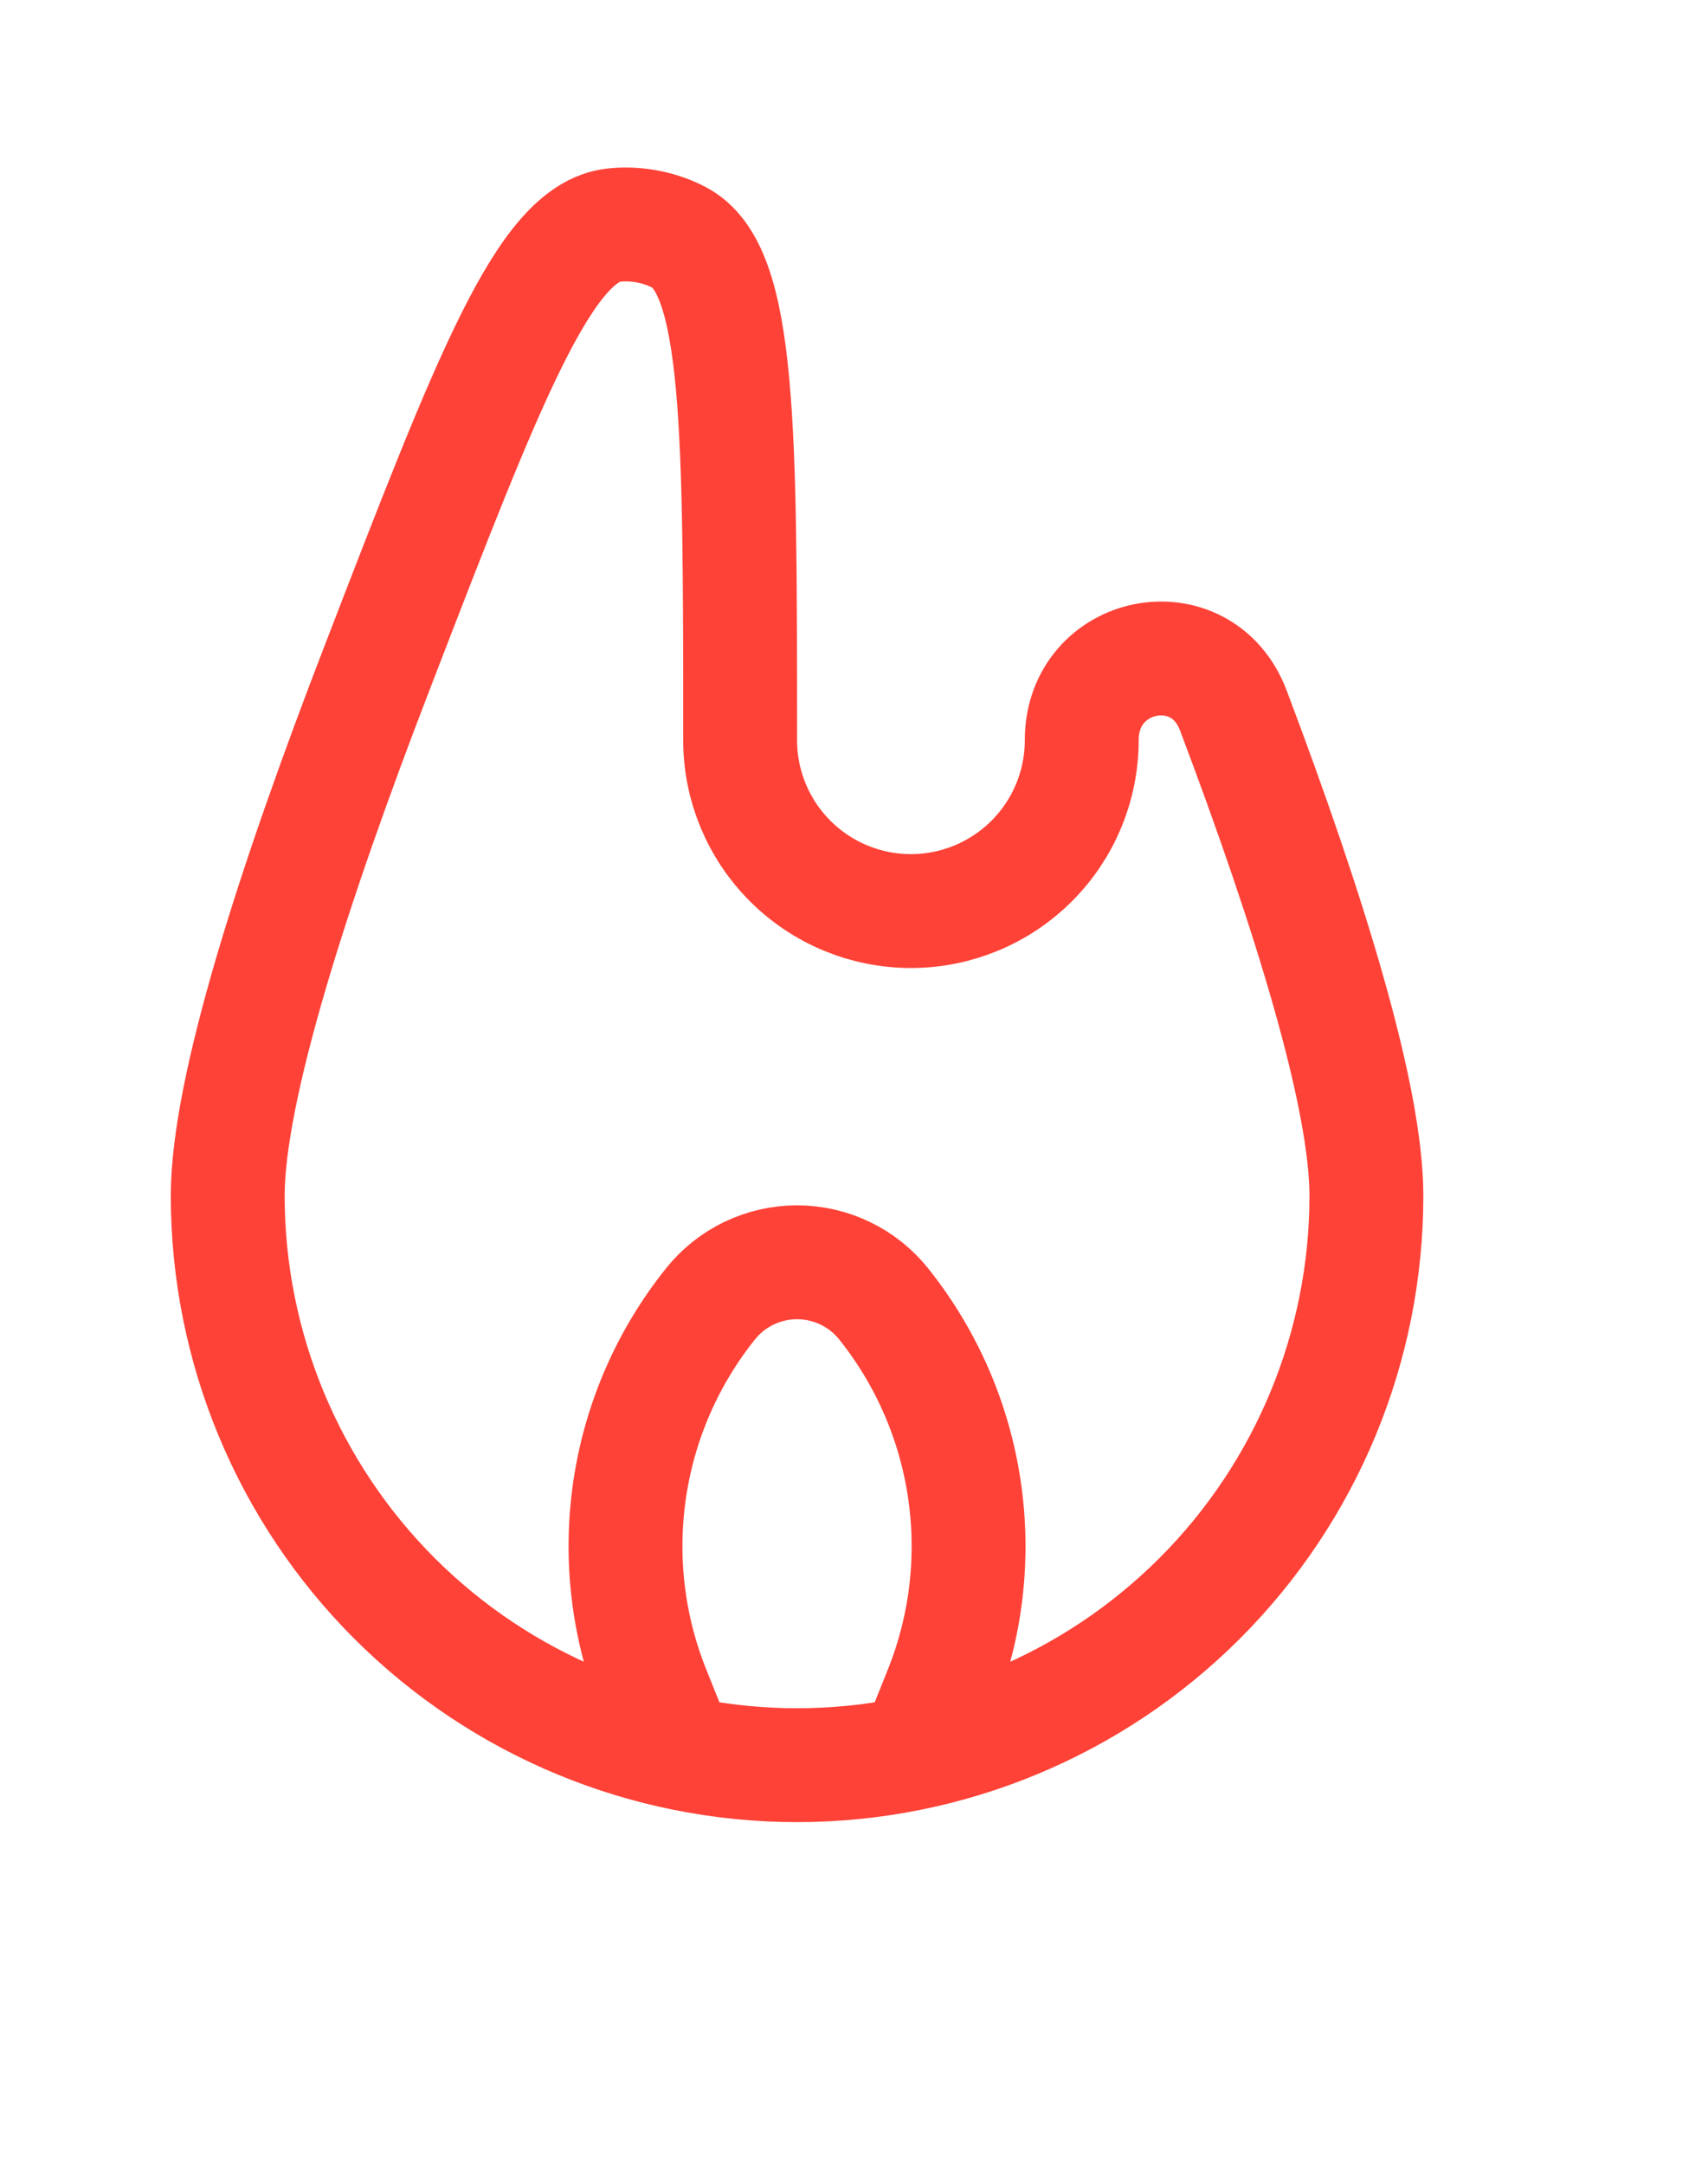 <svg width="15" height="19" viewBox="0 0 15 19" fill="none" xmlns="http://www.w3.org/2000/svg">
<path d="M9.5 6.5C9.5 5.709 10.553 5.499 10.832 6.24C11.508 8.03 12 9.634 12 10.5C12 11.826 11.473 13.098 10.536 14.035C9.598 14.973 8.326 15.5 7 15.5C5.674 15.5 4.402 14.973 3.464 14.035C2.527 13.098 2 11.826 2 10.5C2 9.57 2.568 7.789 3.322 5.837C4.297 3.309 4.785 2.045 5.388 1.977C5.58 1.955 5.791 1.994 5.963 2.084C6.5 2.364 6.5 3.743 6.5 6.5C6.5 6.898 6.658 7.279 6.939 7.56C7.221 7.842 7.602 8 8 8C8.398 8 8.779 7.842 9.061 7.56C9.342 7.279 9.5 6.898 9.5 6.5Z" stroke="#FE4237"/>
<path d="M6 15.499L5.737 14.842C5.513 14.283 5.442 13.674 5.53 13.078C5.618 12.482 5.863 11.92 6.24 11.449C6.331 11.335 6.447 11.243 6.578 11.18C6.71 11.117 6.854 11.084 7 11.084C7.146 11.084 7.29 11.117 7.421 11.18C7.553 11.243 7.669 11.335 7.76 11.449C8.526 12.407 8.718 13.703 8.263 14.842L8 15.499" stroke="#FE4237"/>
</svg>

